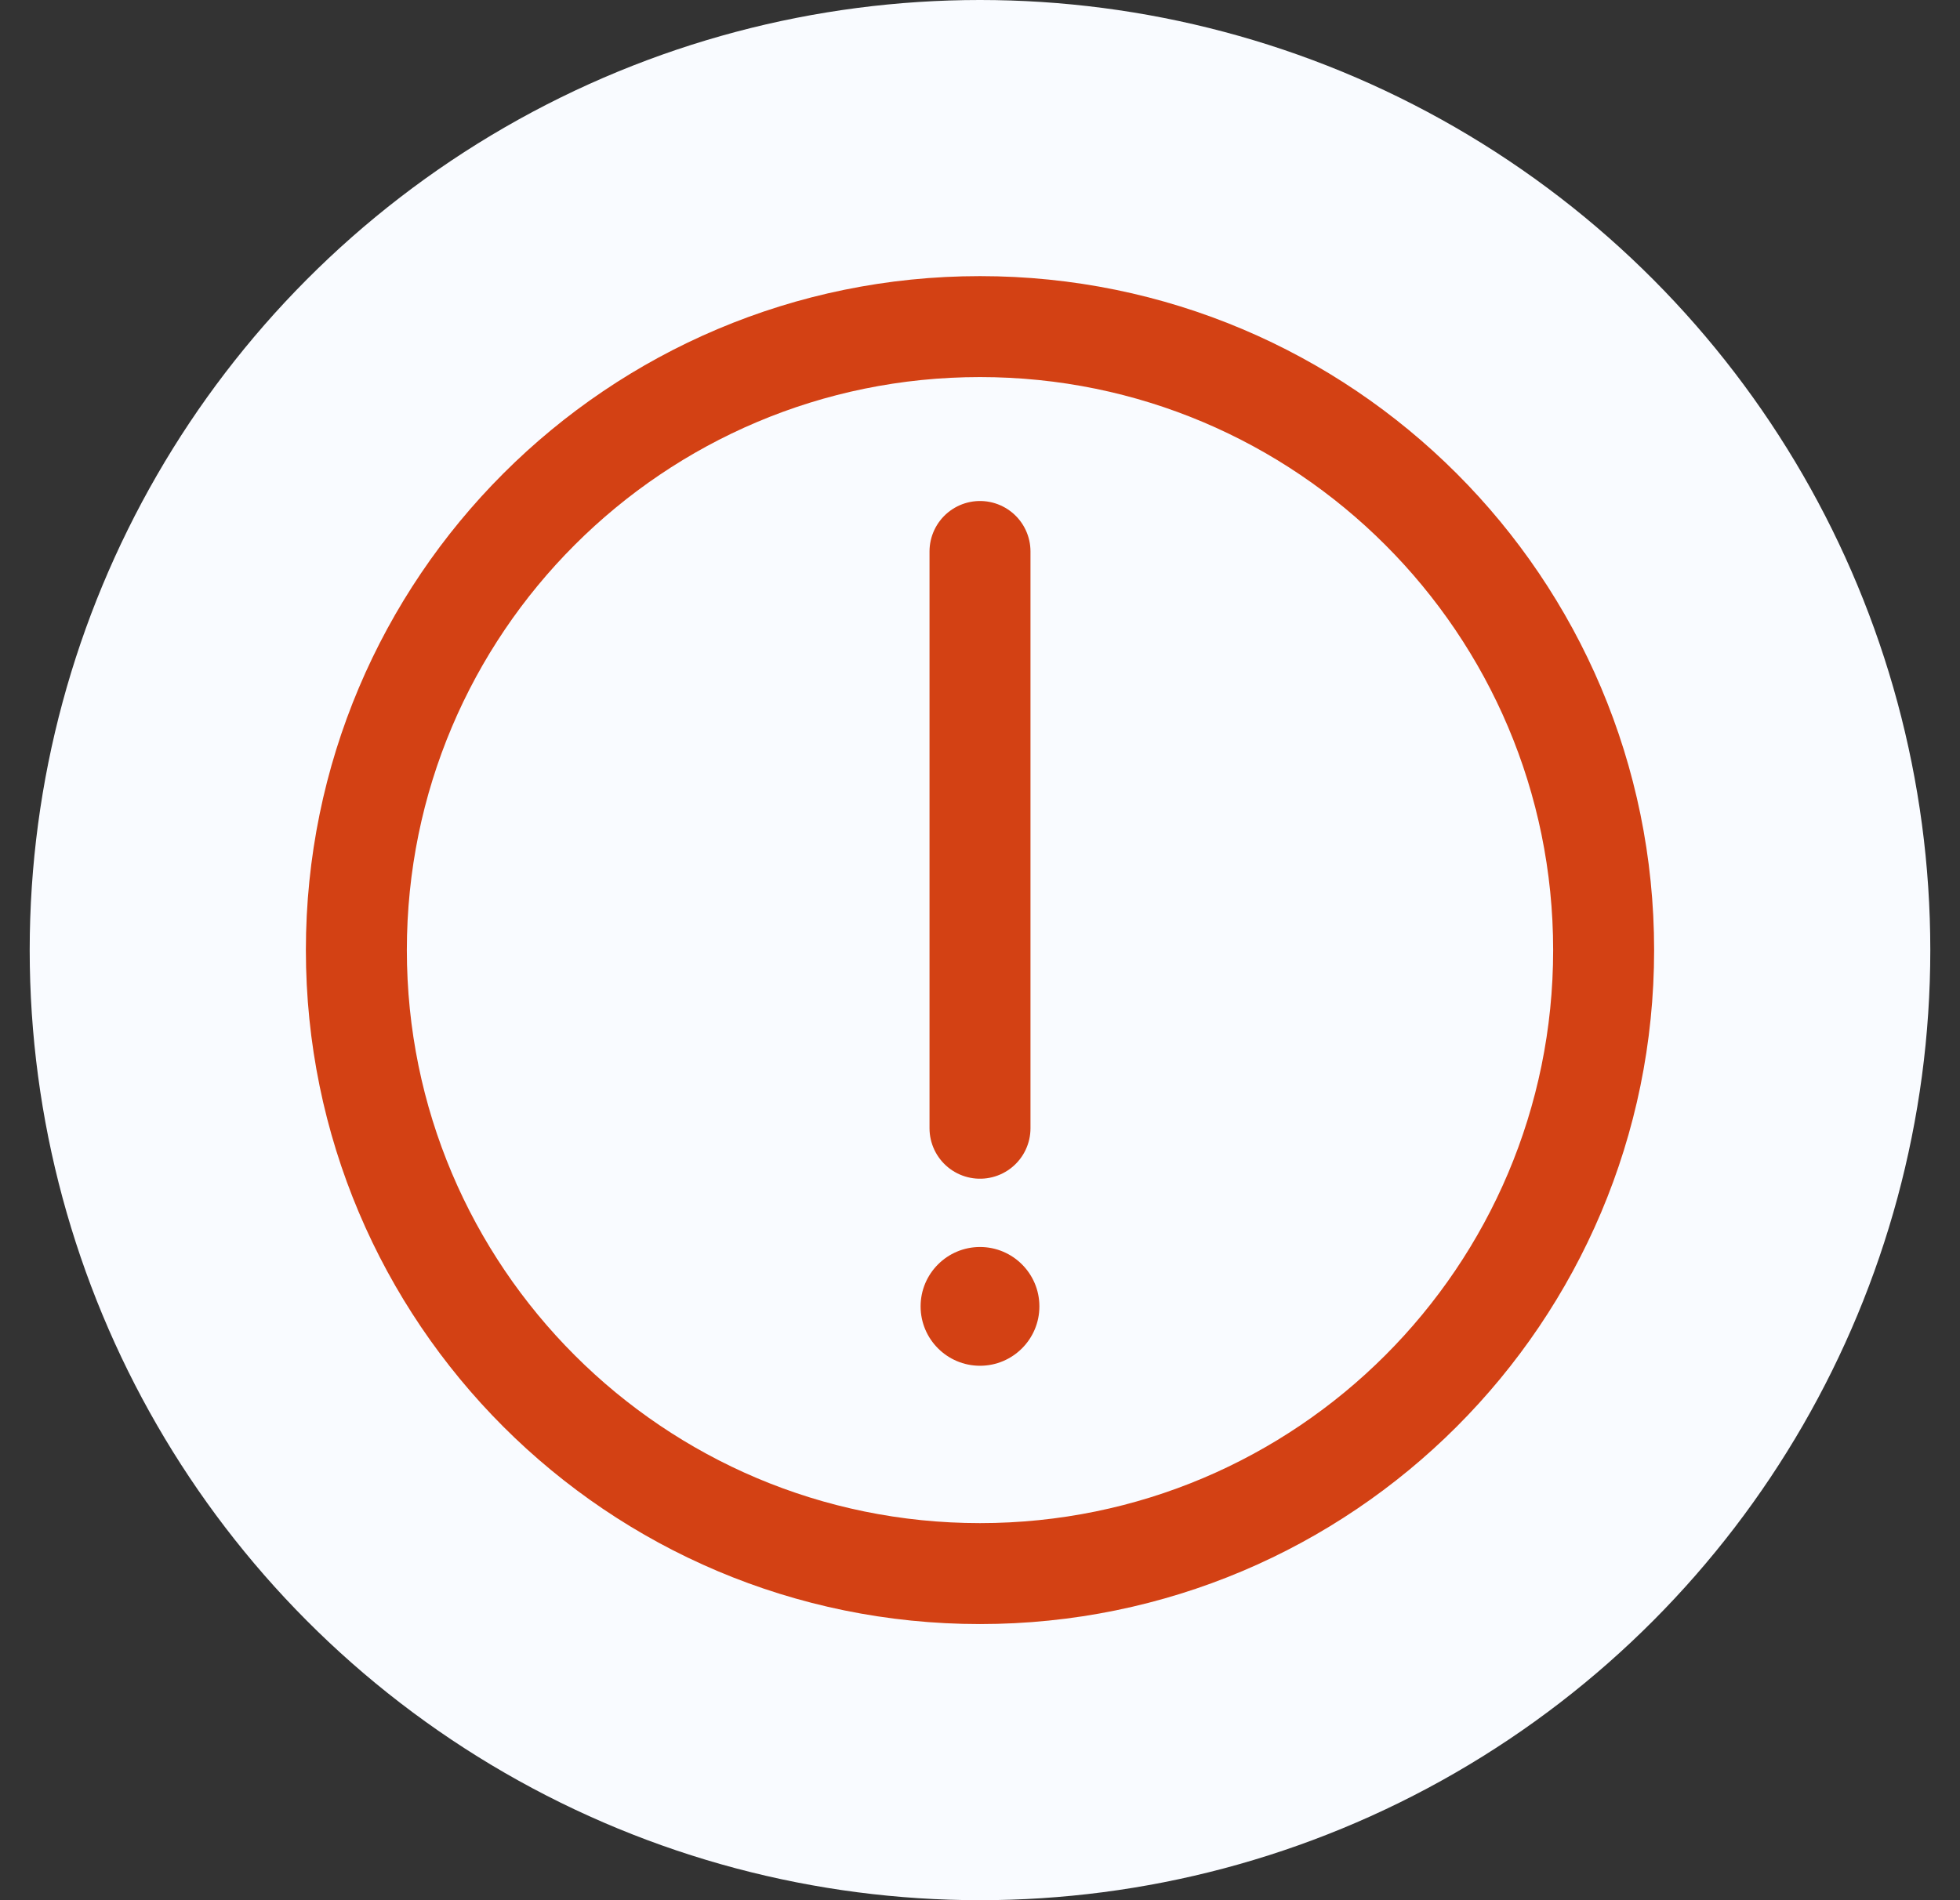 <svg width="33" height="32" viewBox="0 0 33 32" fill="none" xmlns="http://www.w3.org/2000/svg">
<rect x="0" y="0" width="33" height="32" fill="#333333" stroke="none"/>
<circle cx="16.5" cy="16" r="16" fill="#F9FBFF"/>
<path d="M27 16C27 21.799 22.299 26.5 16.5 26.5C10.701 26.5 6 21.799 6 16C6 10.201 10.701 5.5 16.5 5.5C22.299 5.5 27 10.201 27 16Z" stroke="#D34114" stroke-width="1.7"/>
<path d="M16.5 9.287V19" stroke="#D34114" stroke-width="1.7" stroke-linecap="round"/>
<path d="M17.5 22C17.5 22.552 17.052 23 16.5 23C15.948 23 15.5 22.552 15.5 22C15.5 21.448 15.948 21 16.5 21C17.052 21 17.5 21.448 17.5 22Z" fill="#D34114"/>
</svg>
